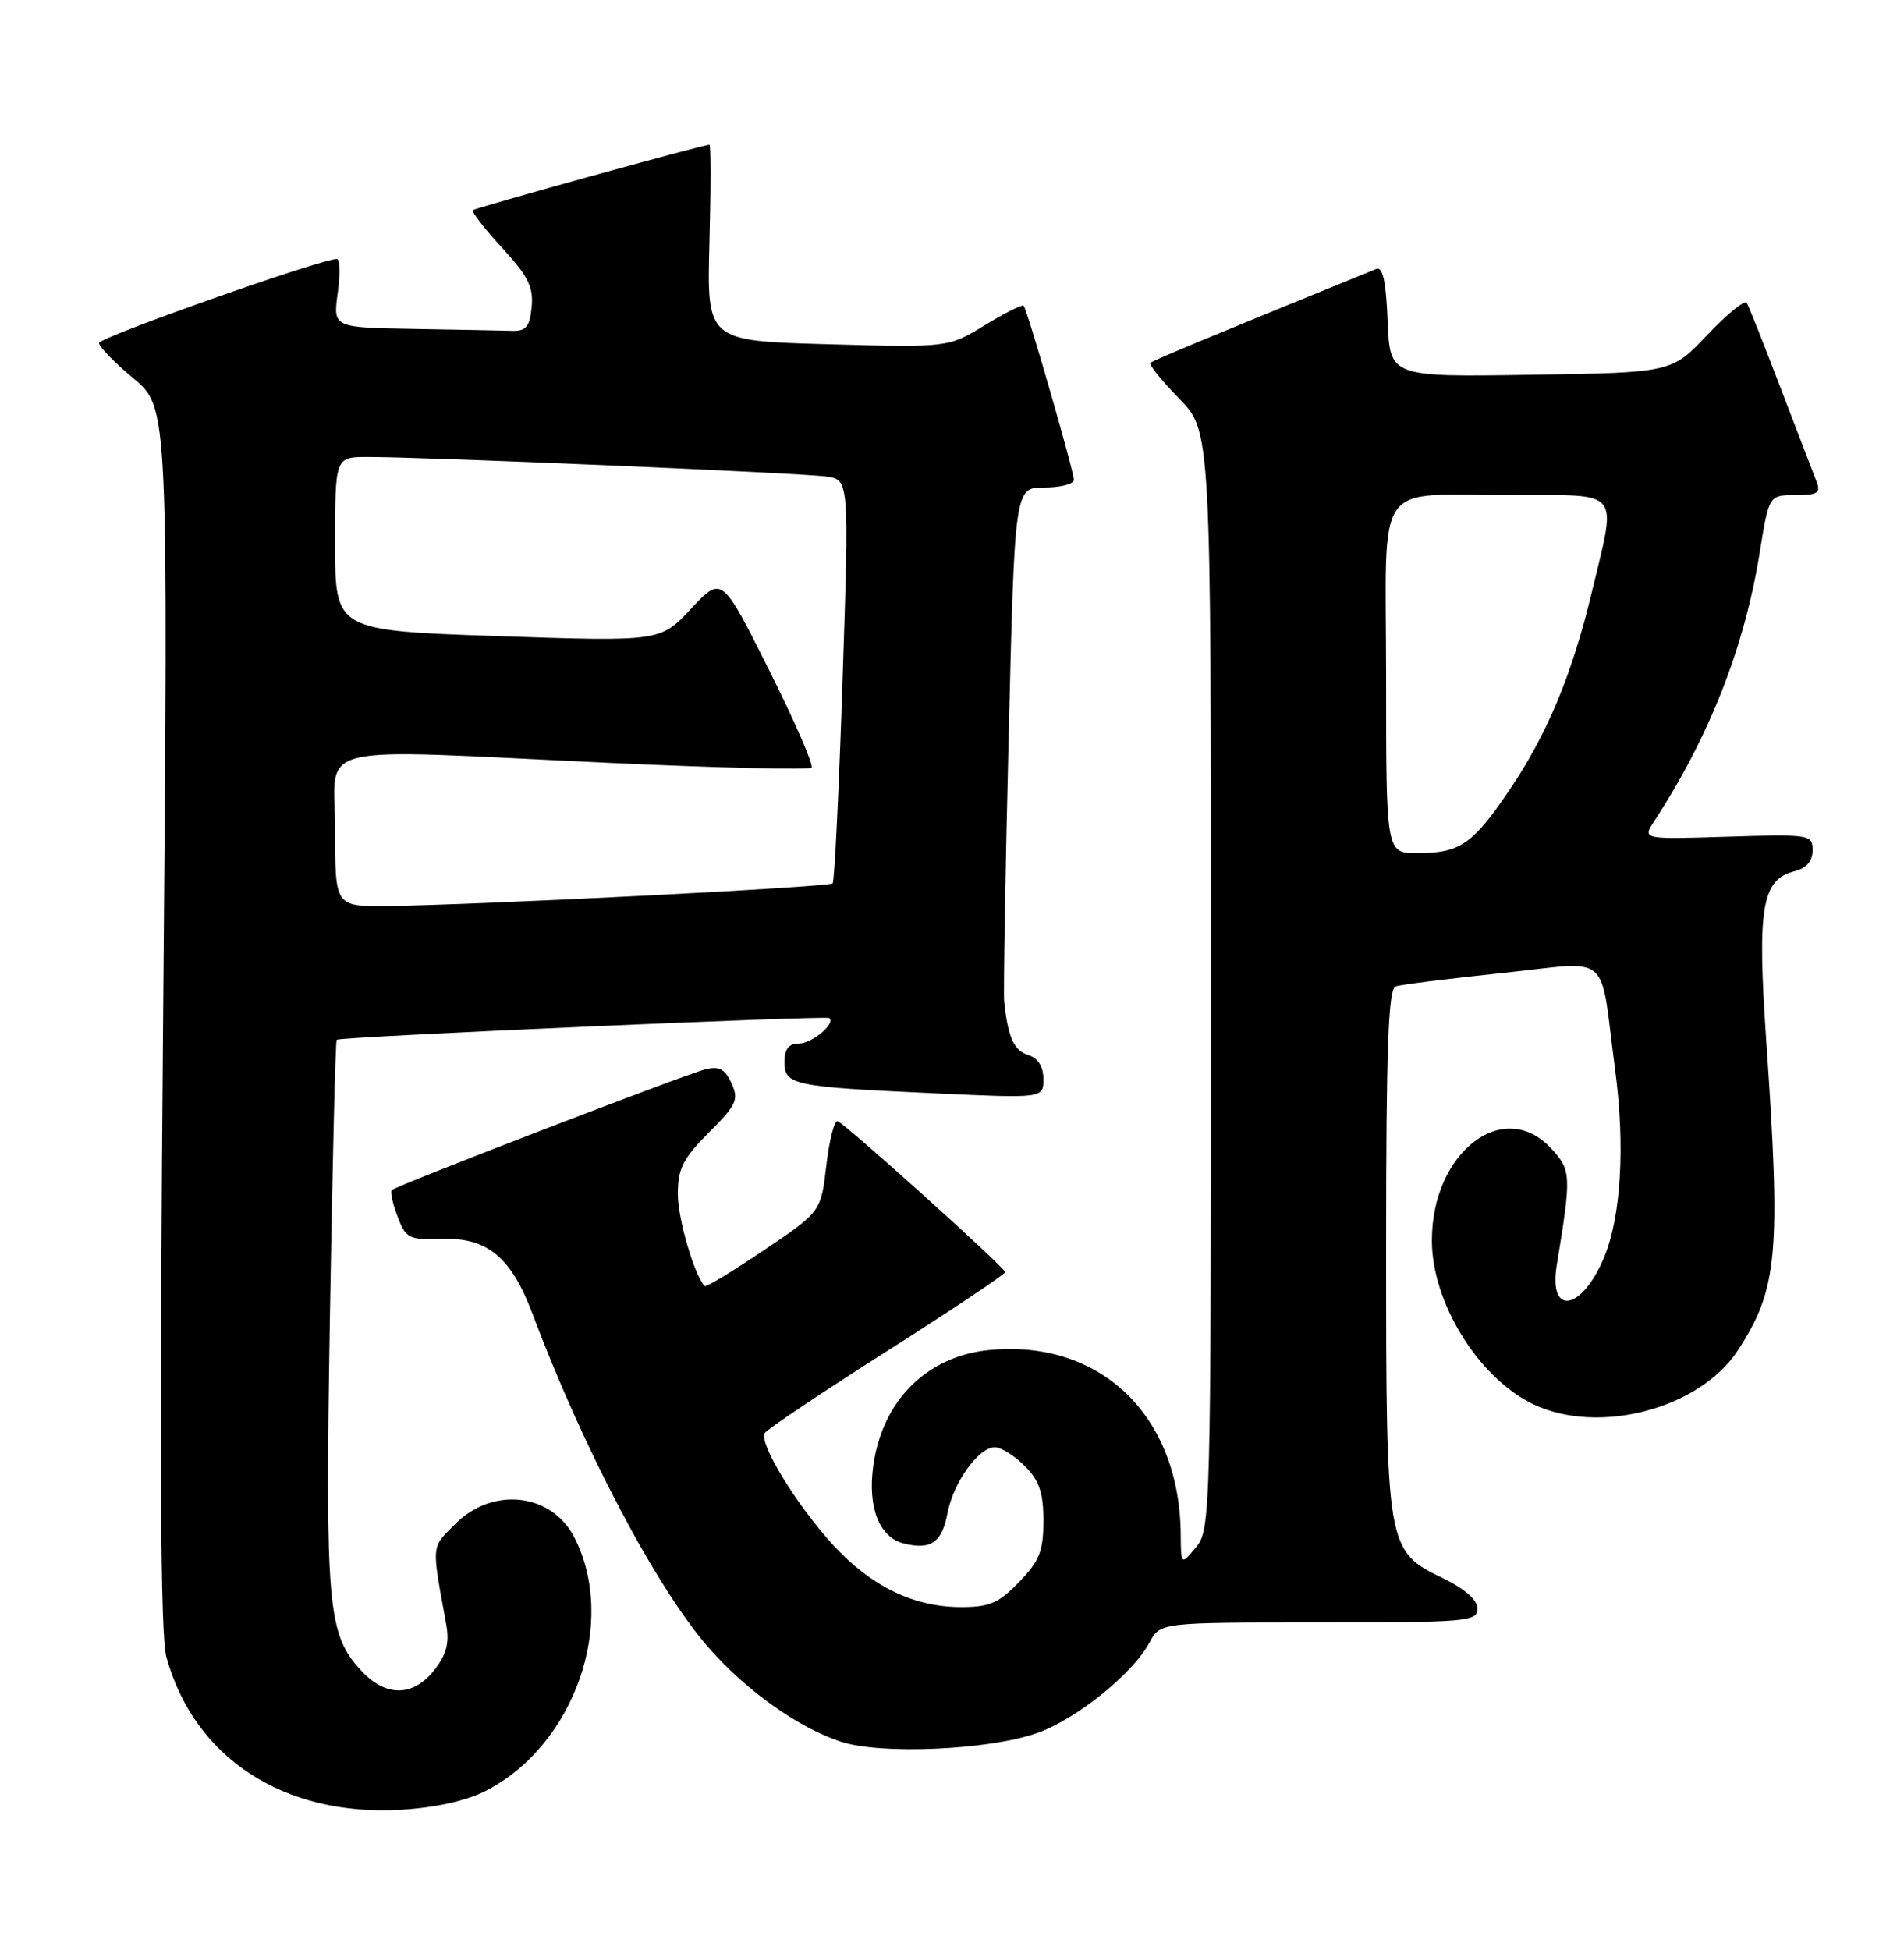 <?xml version="1.0" encoding="UTF-8" standalone="no"?>
<!DOCTYPE svg PUBLIC "-//W3C//DTD SVG 1.1//EN" "http://www.w3.org/Graphics/SVG/1.1/DTD/svg11.dtd" >
<svg xmlns="http://www.w3.org/2000/svg" xmlns:xlink="http://www.w3.org/1999/xlink" version="1.1" viewBox="0 0 250 256">
 <g >
 <path fill="currentColor"
d=" M 63.76 235.12 C 75.46 229.15 81.13 212.89 75.39 201.79 C 72.40 196.01 64.70 195.14 59.80 200.05 C 56.58 203.27 56.64 202.53 58.59 213.25 C 59.03 215.69 58.64 217.19 57.02 219.25 C 54.25 222.77 50.66 222.81 47.45 219.35 C 43.00 214.55 42.69 211.10 43.32 172.63 C 43.65 152.90 44.04 136.64 44.21 136.50 C 44.65 136.10 108.44 133.30 108.89 133.65 C 109.79 134.34 106.61 137.00 104.88 137.00 C 103.56 137.00 103.00 137.72 103.00 139.42 C 103.00 142.45 104.08 142.68 122.75 143.53 C 137.00 144.19 137.00 144.19 137.00 141.66 C 137.00 140.01 136.30 138.91 135.00 138.50 C 133.12 137.90 132.35 136.18 131.85 131.50 C 131.73 130.40 132.00 114.76 132.44 96.75 C 133.23 64.00 133.23 64.00 137.12 64.00 C 139.25 64.00 141.00 63.55 141.00 62.99 C 141.00 61.87 134.90 40.71 134.41 40.13 C 134.24 39.93 131.94 41.09 129.30 42.70 C 124.50 45.63 124.50 45.63 108.65 45.19 C 92.81 44.75 92.81 44.75 93.15 31.88 C 93.34 24.79 93.34 19.00 93.15 19.00 C 92.30 19.00 62.46 27.26 62.10 27.59 C 61.89 27.79 63.60 30.01 65.91 32.52 C 69.33 36.23 70.06 37.69 69.81 40.29 C 69.56 42.89 69.07 43.49 67.25 43.43 C 66.01 43.39 60.21 43.28 54.36 43.18 C 43.73 43.00 43.73 43.00 44.34 38.50 C 44.68 36.03 44.63 34.00 44.23 34.00 C 42.14 34.00 13.00 44.29 13.00 45.03 C 13.00 45.51 15.05 47.61 17.55 49.70 C 22.10 53.50 22.10 53.50 21.42 133.50 C 20.93 190.87 21.05 214.64 21.84 217.52 C 25.51 230.81 37.26 238.47 52.62 237.59 C 57.13 237.32 61.21 236.42 63.76 235.12 Z  M 136.19 227.51 C 141.35 225.69 148.74 219.73 150.94 215.62 C 152.34 213.00 152.34 213.00 173.17 213.00 C 192.56 213.00 194.00 212.88 194.00 211.20 C 194.00 210.05 192.35 208.59 189.44 207.18 C 182.06 203.60 182.00 203.26 182.00 164.00 C 182.00 137.65 182.28 129.84 183.25 129.50 C 183.94 129.26 190.22 128.47 197.22 127.74 C 211.86 126.22 209.97 124.60 212.07 140.43 C 213.40 150.44 212.85 159.74 210.62 165.08 C 207.68 172.09 203.31 172.83 204.40 166.13 C 206.35 154.25 206.32 153.63 203.65 150.75 C 197.41 144.03 188.03 151.26 188.01 162.81 C 187.99 171.01 194.15 180.94 201.37 184.37 C 209.93 188.43 223.14 184.95 228.15 177.33 C 233.43 169.28 233.86 164.68 231.91 136.58 C 230.71 119.16 231.32 115.46 235.63 114.38 C 237.20 113.98 238.00 113.06 238.00 111.64 C 238.00 109.56 237.69 109.51 226.83 109.84 C 215.65 110.19 215.65 110.19 217.18 107.84 C 224.43 96.75 229.05 85.00 231.05 72.57 C 232.27 65.00 232.27 65.00 235.74 65.00 C 238.64 65.00 239.10 64.71 238.53 63.25 C 238.15 62.29 236.04 56.78 233.83 51.02 C 231.63 45.25 229.62 40.19 229.35 39.76 C 229.09 39.34 226.77 41.23 224.19 43.95 C 219.50 48.92 219.50 48.92 201.00 49.20 C 182.50 49.49 182.50 49.49 182.20 42.16 C 181.99 36.92 181.56 34.96 180.70 35.31 C 159.53 43.93 151.42 47.30 151.06 47.63 C 150.82 47.86 152.51 49.96 154.81 52.31 C 159.00 56.58 159.00 56.58 159.00 128.68 C 159.00 198.90 158.95 200.84 157.03 203.14 C 155.07 205.50 155.07 205.50 155.03 201.43 C 154.91 185.85 144.51 175.83 129.93 177.23 C 121.71 178.02 115.84 183.87 114.66 192.43 C 113.91 197.92 115.44 201.82 118.67 202.63 C 122.21 203.52 123.68 202.50 124.40 198.68 C 125.16 194.65 128.48 190.00 130.62 190.00 C 131.43 190.00 133.20 191.10 134.55 192.45 C 136.46 194.37 137.00 195.95 137.00 199.66 C 137.00 203.64 136.49 204.93 133.80 207.70 C 131.10 210.49 129.91 211.00 126.05 210.98 C 119.92 210.95 114.34 208.22 109.40 202.84 C 104.58 197.58 99.60 189.45 100.41 188.14 C 100.73 187.63 107.96 182.78 116.49 177.36 C 125.02 171.94 131.99 167.28 131.98 167.00 C 131.95 166.40 111.11 147.63 109.99 147.20 C 109.56 147.04 108.89 149.64 108.50 152.99 C 107.79 159.08 107.79 159.08 100.32 164.12 C 96.20 166.90 92.70 169.02 92.52 168.84 C 91.15 167.36 89.00 160.00 89.00 156.76 C 89.00 153.42 89.67 152.10 93.07 148.69 C 96.71 145.06 97.03 144.36 96.05 142.21 C 95.19 140.33 94.43 139.93 92.60 140.39 C 89.88 141.07 52.02 155.65 51.43 156.24 C 51.21 156.45 51.56 158.02 52.20 159.71 C 53.28 162.59 53.67 162.78 58.10 162.64 C 63.99 162.46 67.13 165.07 69.89 172.41 C 76.64 190.37 86.28 208.63 93.13 216.41 C 98.07 222.02 104.84 226.82 110.40 228.65 C 115.67 230.38 129.85 229.75 136.19 227.51 Z  M 44.00 109.00 C 44.00 97.29 39.86 98.29 80.24 100.16 C 94.40 100.81 106.24 101.09 106.55 100.78 C 106.87 100.47 104.34 94.67 100.95 87.90 C 94.78 75.59 94.78 75.59 90.74 79.91 C 86.71 84.23 86.71 84.23 65.35 83.51 C 44.00 82.78 44.00 82.78 44.00 71.39 C 44.00 60.00 44.00 60.00 48.25 59.99 C 55.46 59.97 105.32 62.09 108.50 62.56 C 111.50 62.99 111.50 62.99 110.63 89.25 C 110.16 103.69 109.57 115.71 109.33 115.97 C 108.86 116.47 62.19 118.84 50.75 118.94 C 44.00 119.00 44.00 119.00 44.00 109.00 Z  M 182.00 89.12 C 182.00 62.22 180.04 65.03 198.75 65.01 C 213.05 65.00 212.29 64.06 209.02 77.71 C 206.41 88.60 203.13 96.45 198.10 103.86 C 193.33 110.88 191.67 112.00 186.07 112.00 C 182.00 112.00 182.00 112.00 182.00 89.12 Z "/>
</g>
</svg>